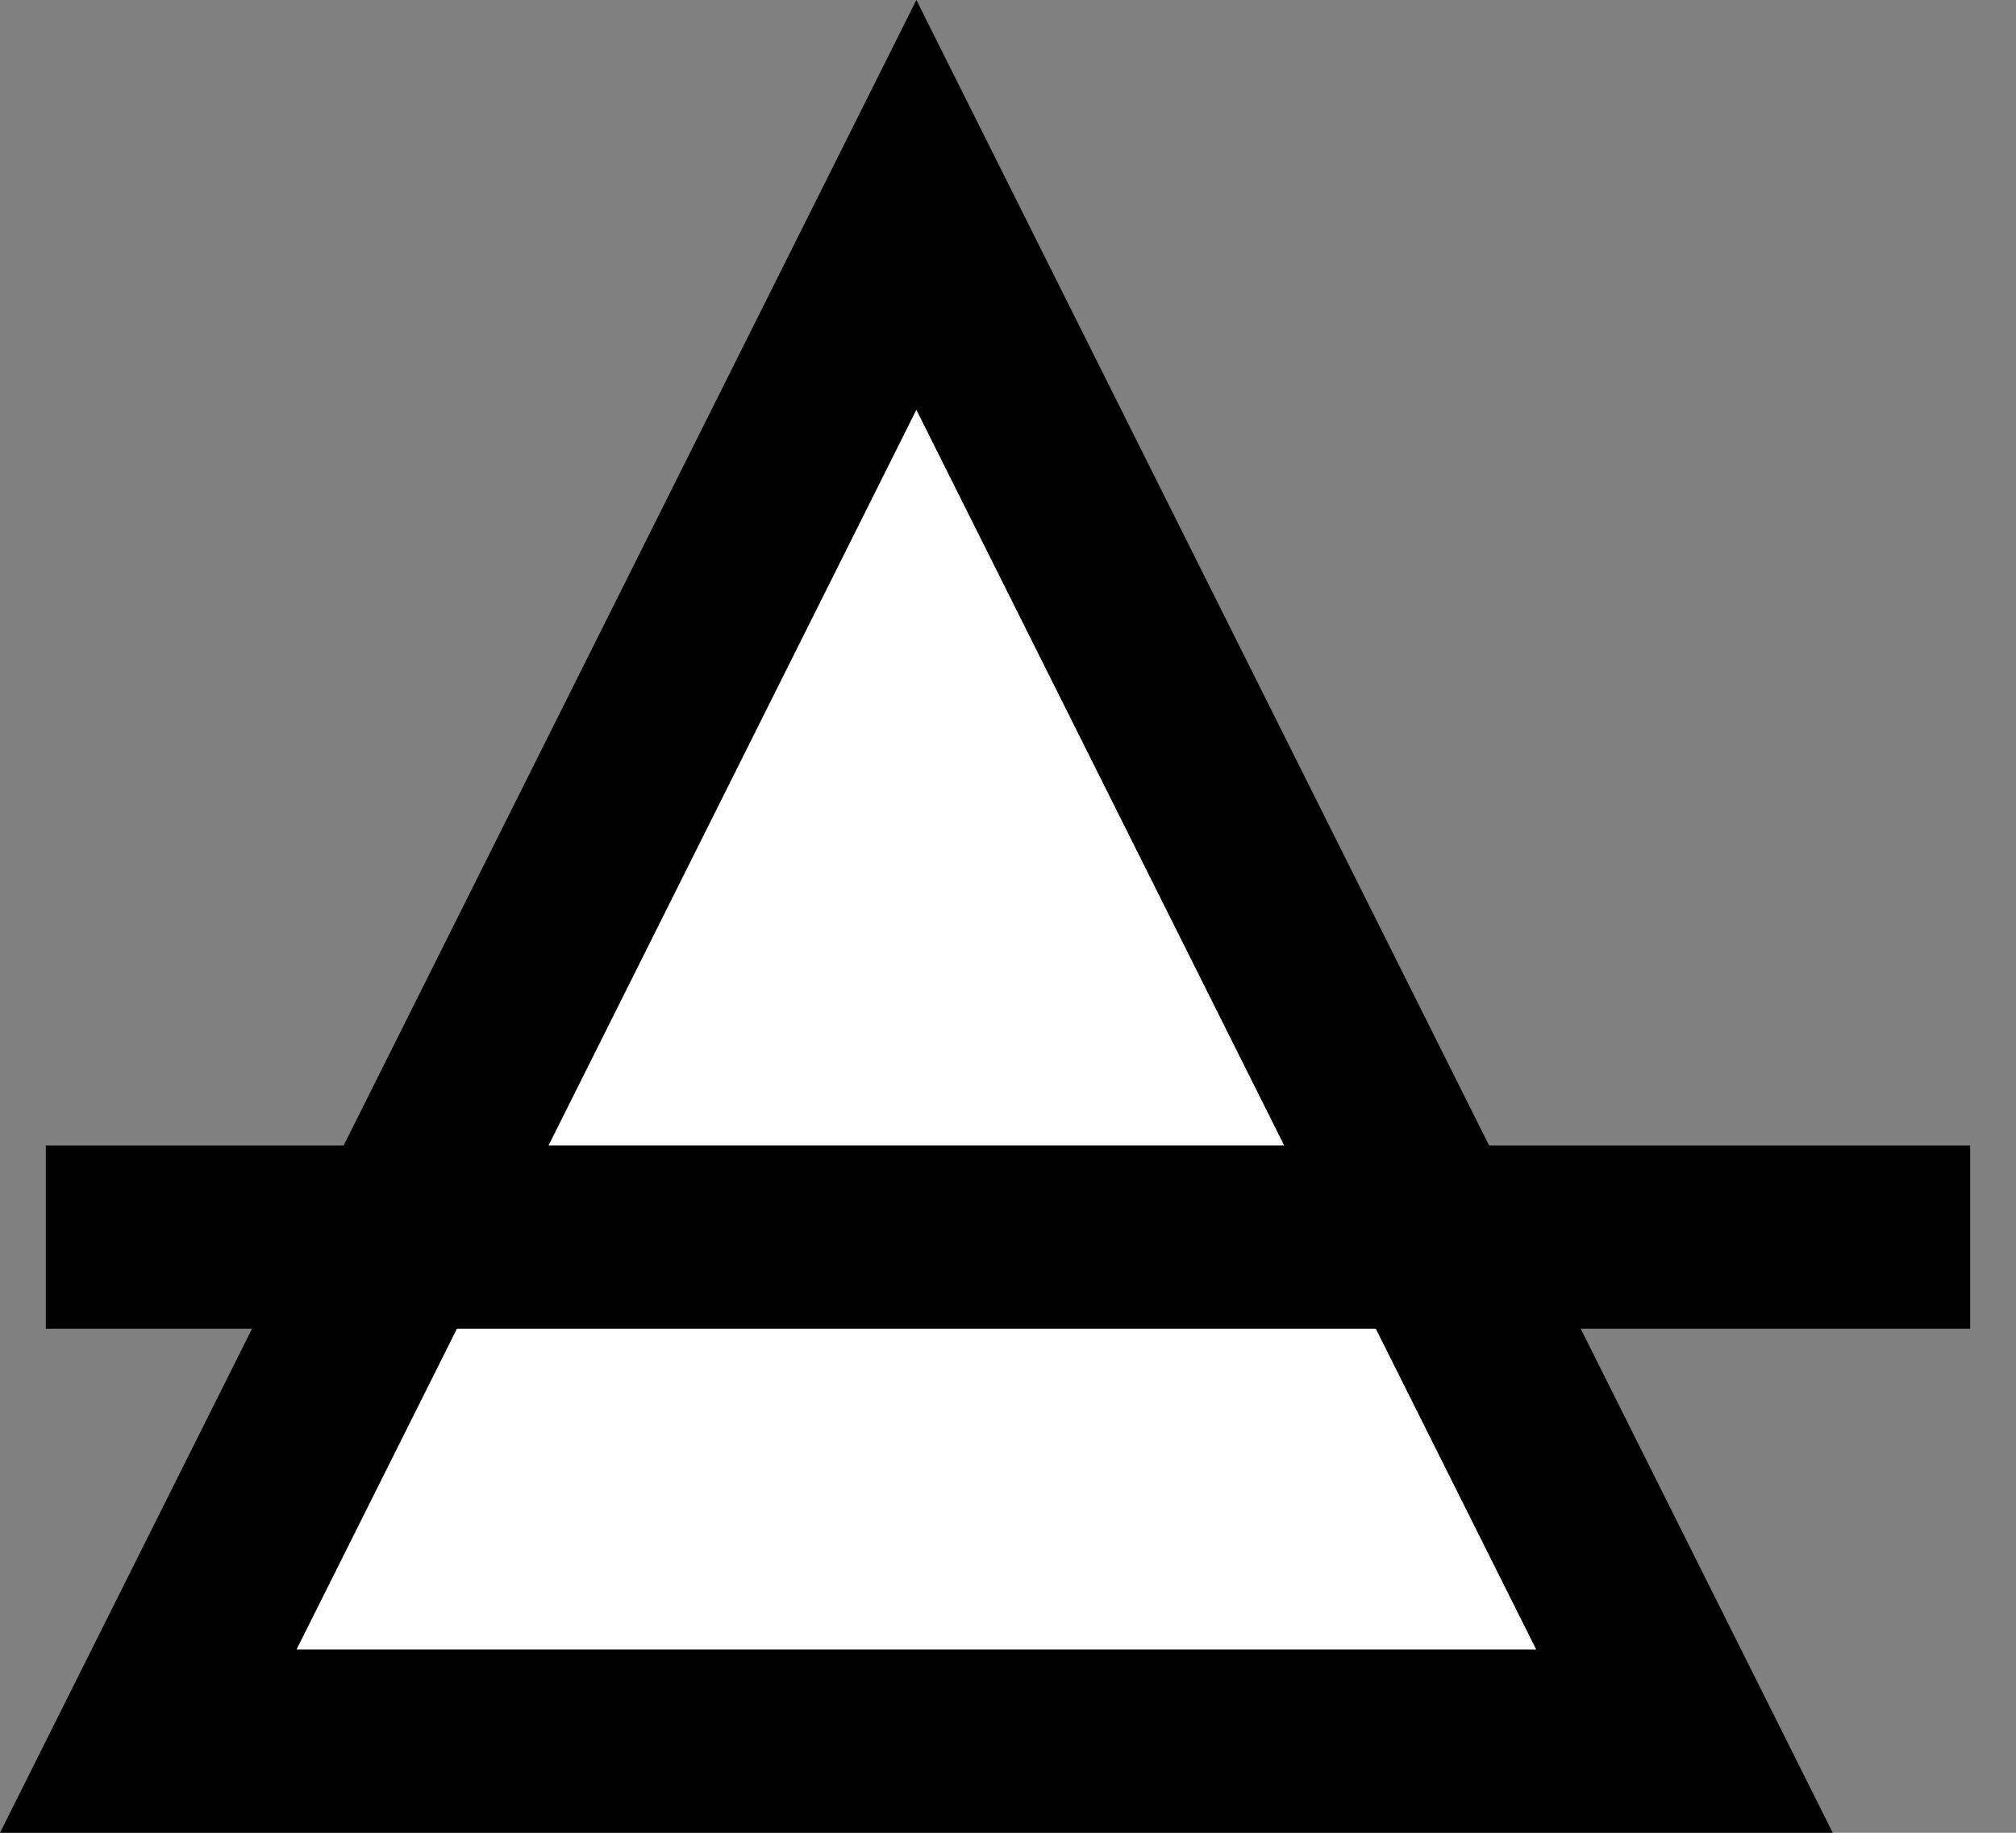 <?xml version="1.0" encoding="UTF-8"?>
<svg width="22px" height="20px" viewBox="0 0 22 20" version="1.1" xmlns="http://www.w3.org/2000/svg" xmlns:xlink="http://www.w3.org/1999/xlink">
    <rect x="0" y="0" width="22" height="20" fill="#808080" stroke="none"/>
    <title>Group</title>
    <g id="Page-1" stroke="none" stroke-width="1" fill="none" fill-rule="evenodd">
        <g id="11″-iPad-Pro" transform="translate(-680, -313)" stroke="#000000" stroke-width="2">
            <g id="Group" transform="translate(680, 313)">
                <path d="M10,2.236 L1.618,19 L18.382,19 L10,2.236 Z" id="Triangle-Copy-4" fill="#FFFFFF"></path>
                <line x1="1.5" y1="13.5" x2="20.5" y2="13.5" id="Line-2" stroke-linecap="square"></line>
            </g>
        </g>
    </g>
</svg>